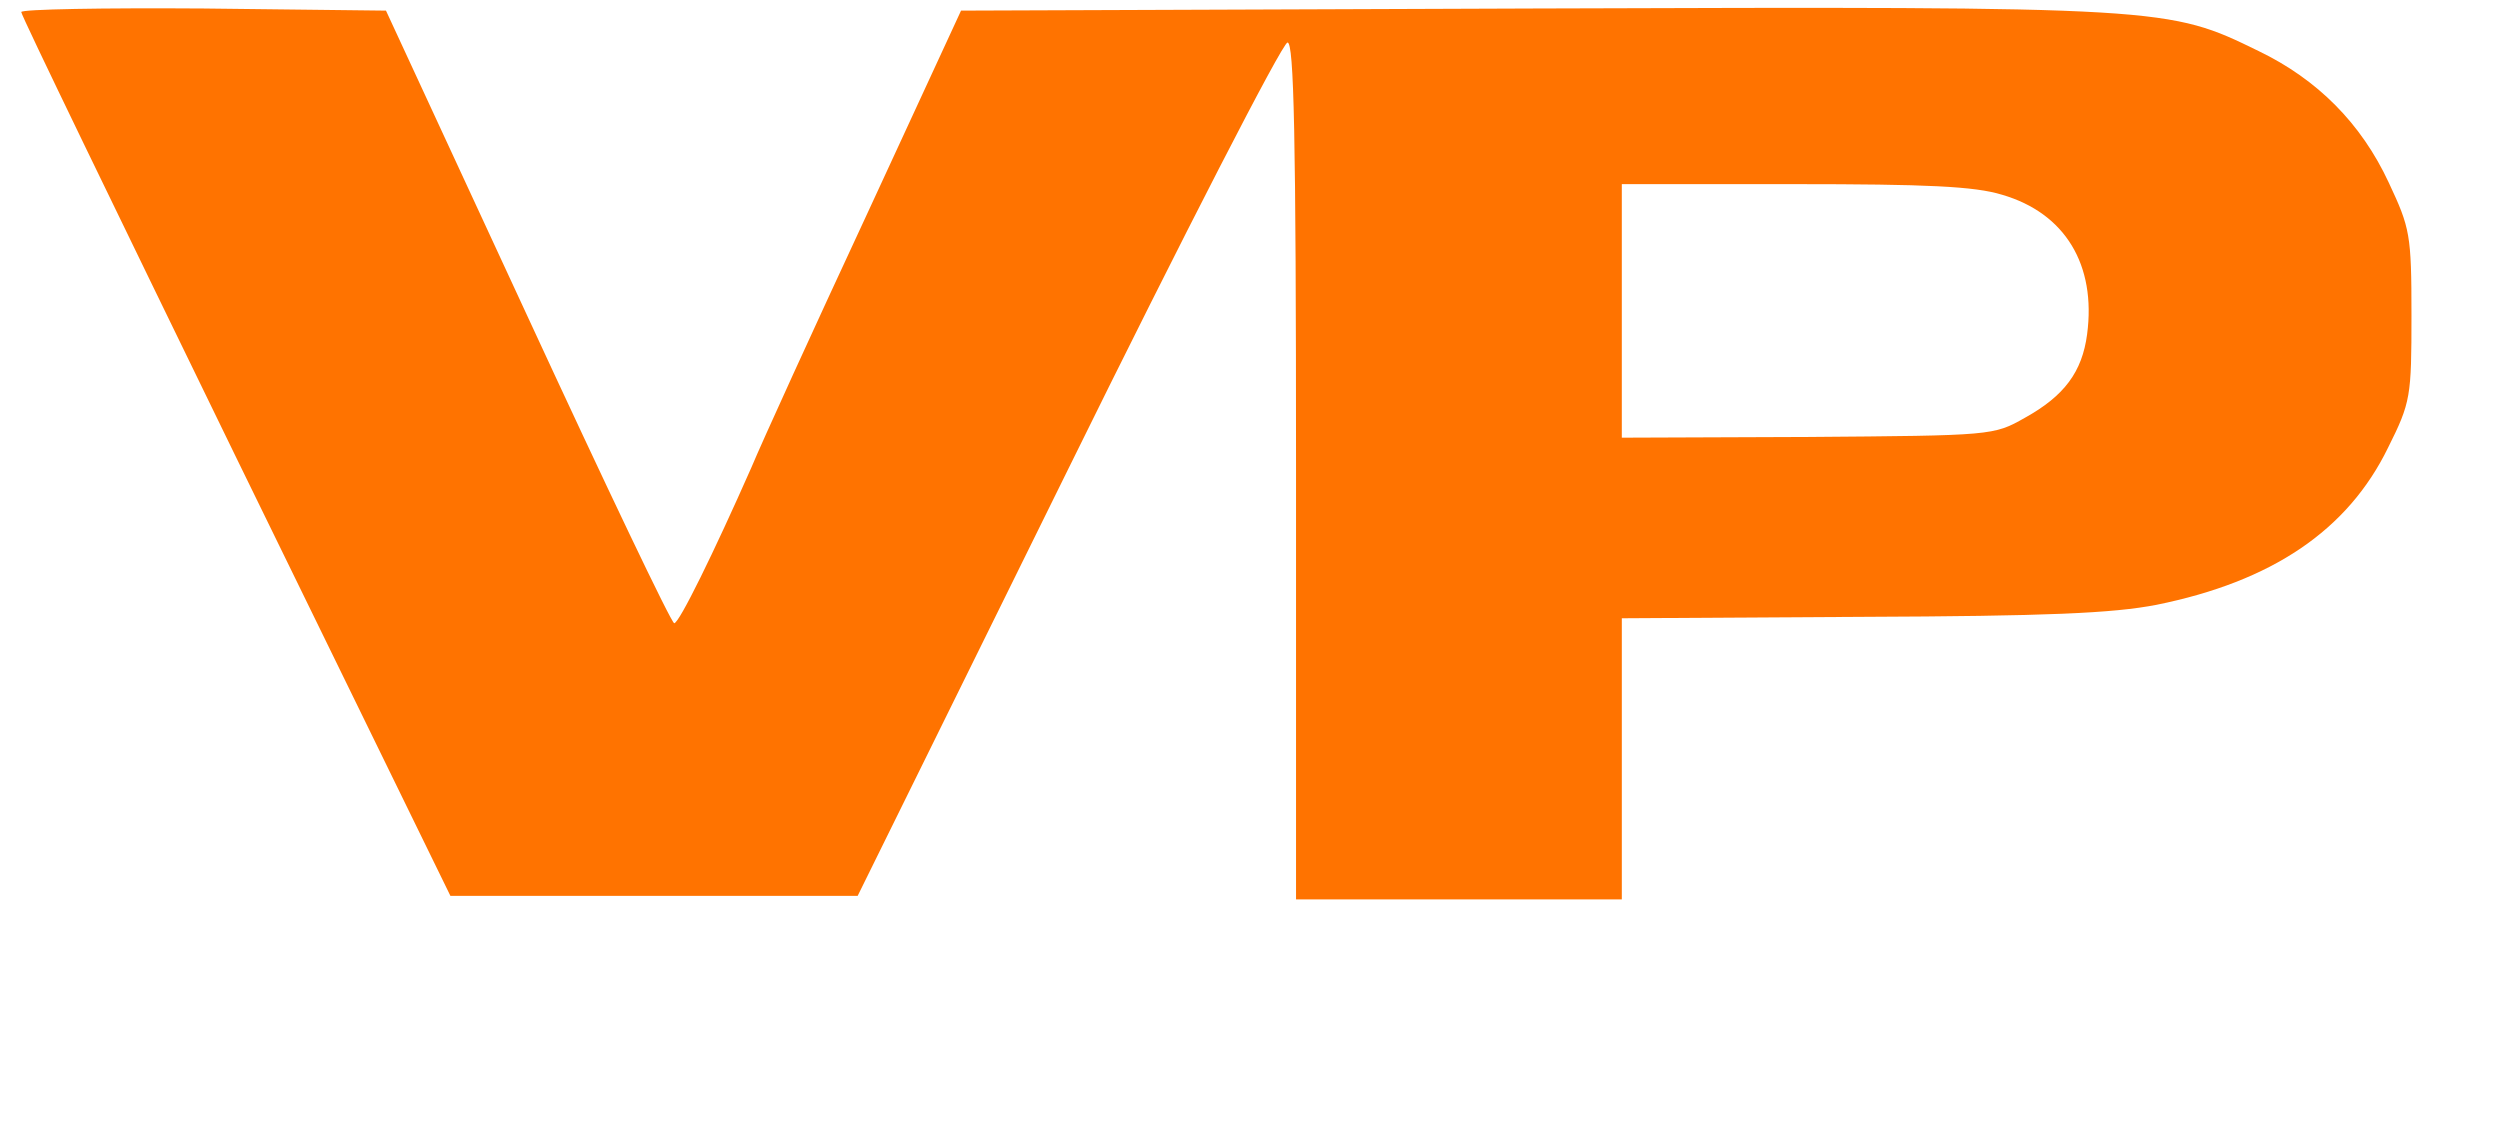 <?xml version="1.0" standalone="no"?>
<!DOCTYPE svg PUBLIC "-//W3C//DTD SVG 20010904//EN"
 "http://www.w3.org/TR/2001/REC-SVG-20010904/DTD/svg10.dtd">
<svg version="1.0" xmlns="http://www.w3.org/2000/svg"
 width="353pt" height="162pt" viewBox="0 0 353 162"
 preserveAspectRatio="xMidYMid meet">

<g transform="translate(0,162) scale(0.1,-0.1)"
fill="#FF7300" stroke="none">
<path d="M30 1603 c0 -5 137 -287 303 -628 l303 -620 287 0 288 0 297 602
c163 331 303 603 310 603 9 0 12 -127 12 -605 l0 -605 230 0 230 0 0 199 0
198 338 2 c263 1 355 5 417 17 163 33 270 105 327 222 32 64 33 72 33 187 0
114 -2 123 -32 187 -39 84 -101 146 -184 186 -127 62 -129 63 -1023 60 l-809
-3 -134 -290 c-74 -159 -147 -319 -162 -355 -53 -120 -102 -220 -109 -220 -4
0 -97 195 -207 433 l-200 432 -257 3 c-142 1 -258 -1 -258 -5z m2797 -258 c89
-26 133 -99 120 -197 -7 -53 -32 -87 -88 -118 -44 -25 -46 -25 -306 -27 l-263
-1 0 179 0 179 243 0 c188 0 255 -3 294 -15z"/>
</g>
</svg>
